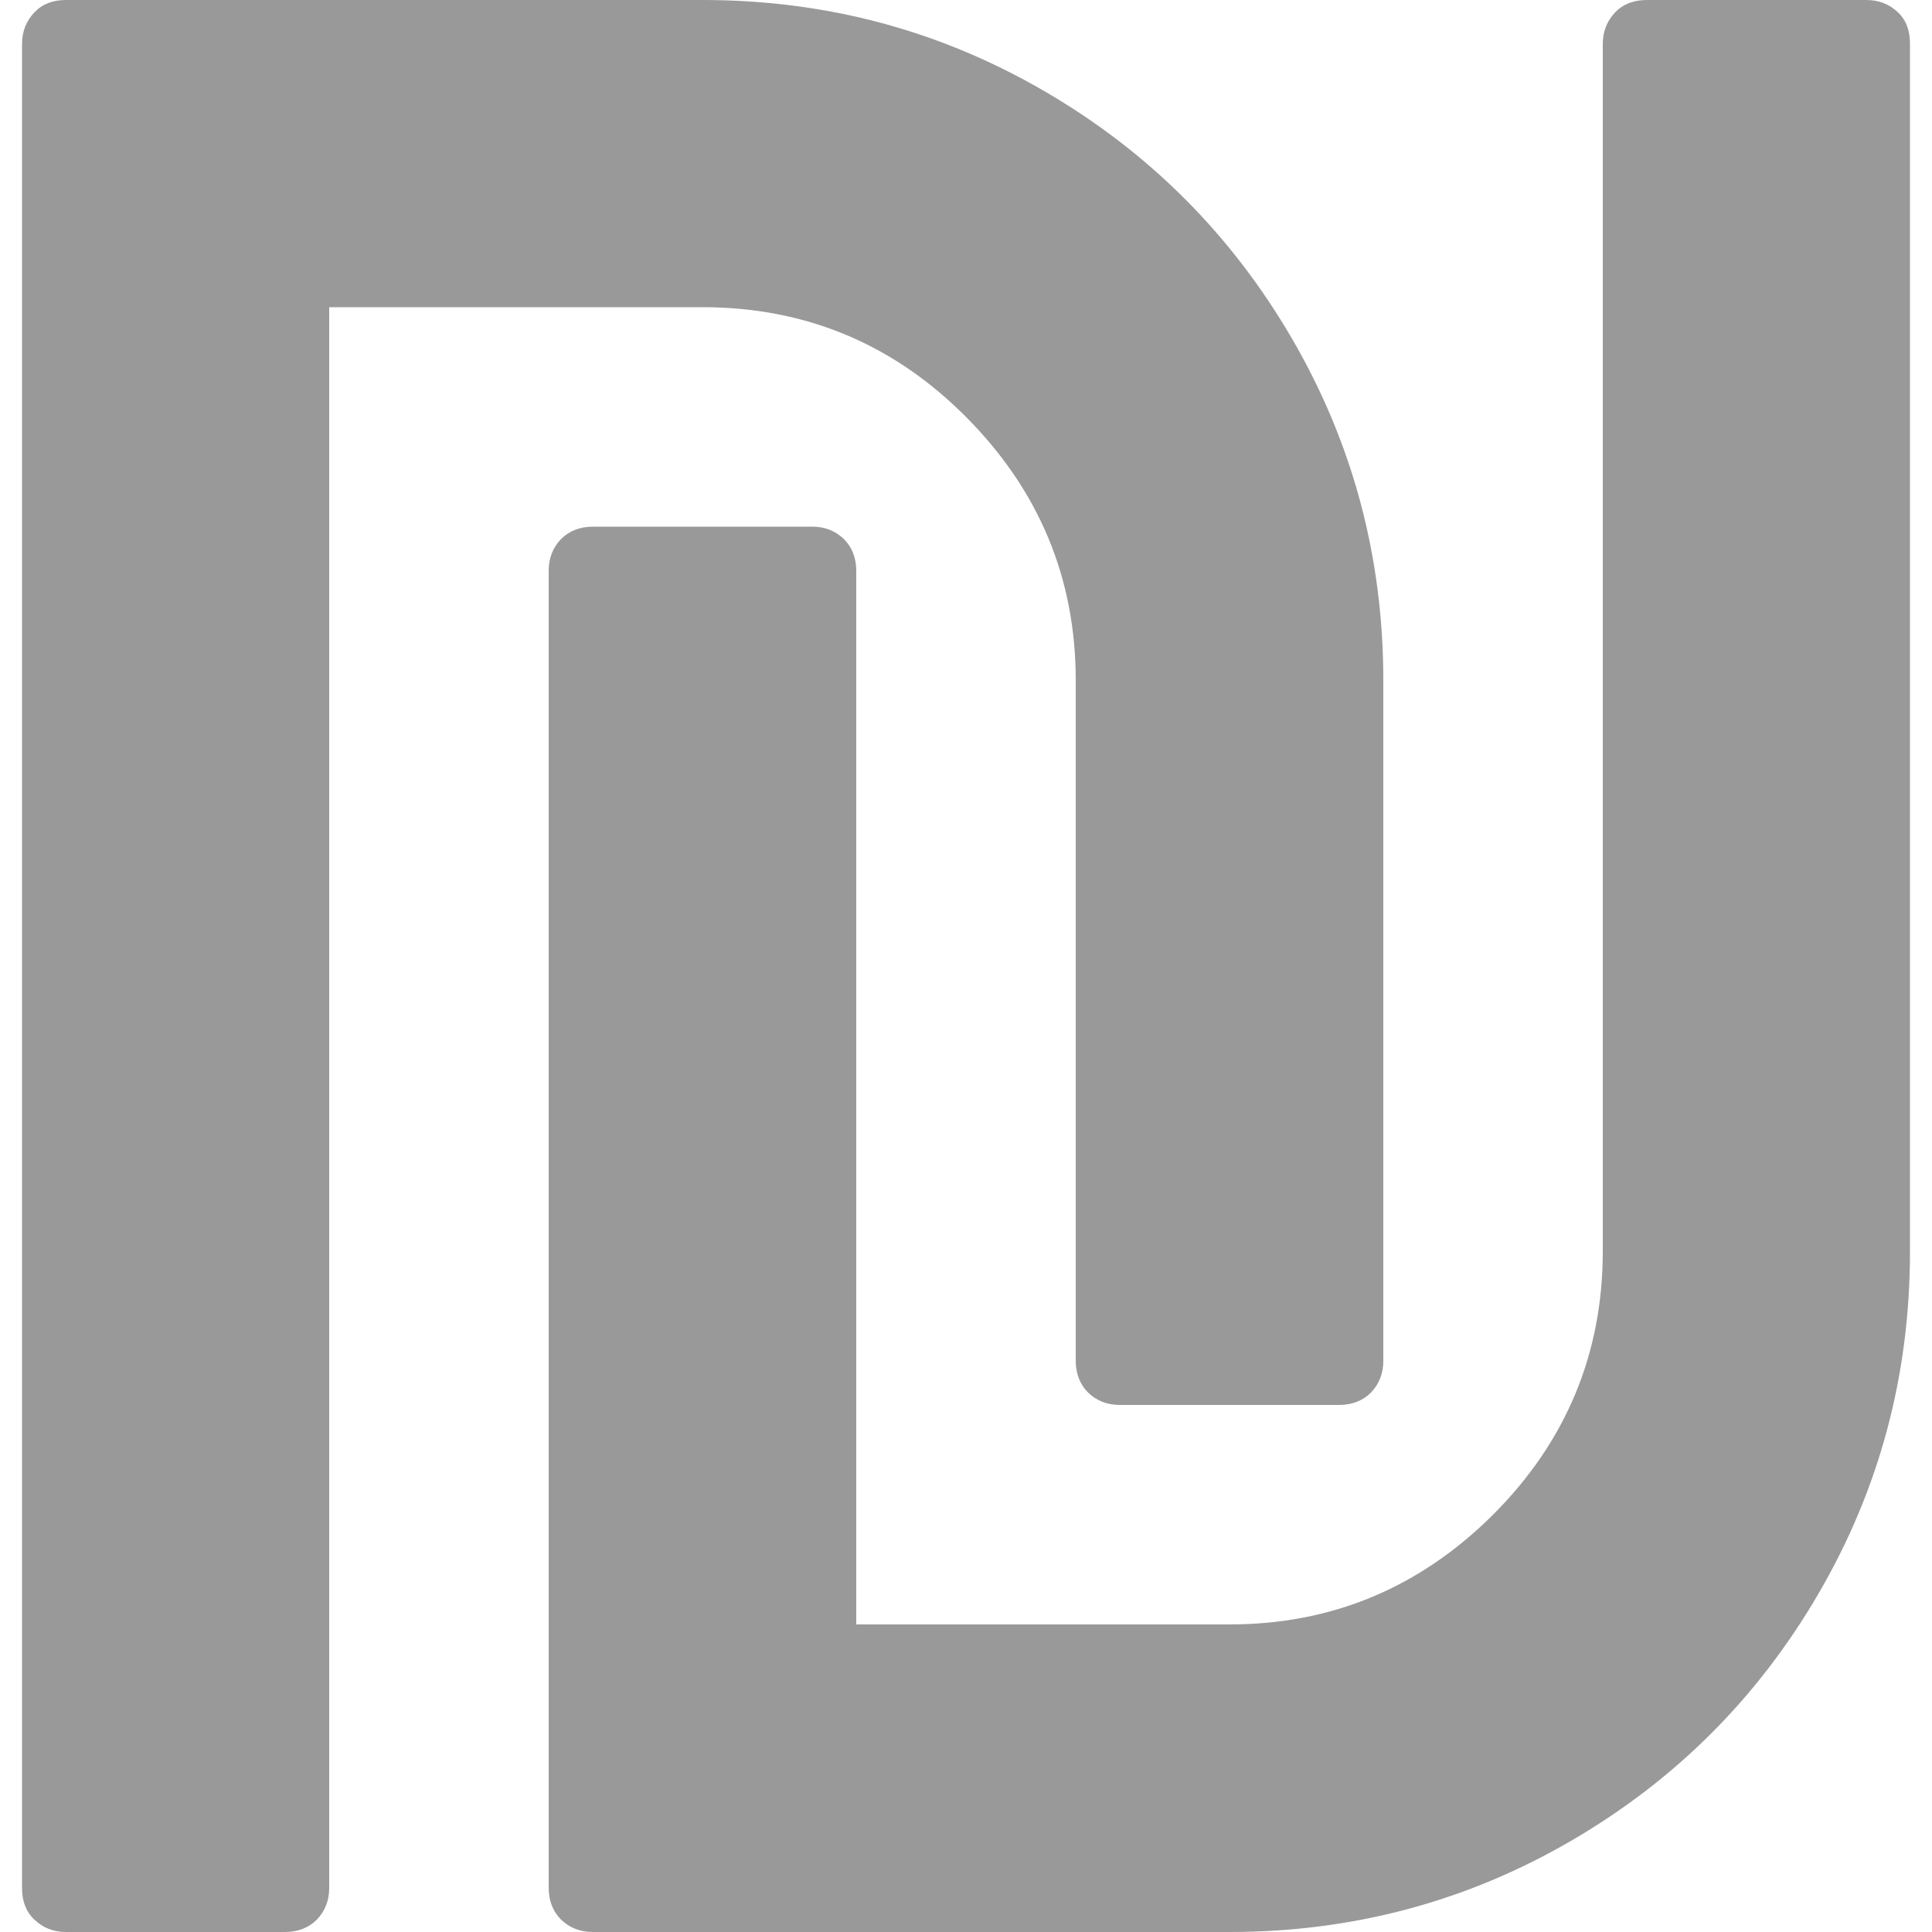 <?xml version="1.0" encoding="utf-8"?>
<!-- Generator: Adobe Illustrator 18.0.0, SVG Export Plug-In . SVG Version: 6.00 Build 0)  -->
<!DOCTYPE svg PUBLIC "-//W3C//DTD SVG 1.1//EN" "http://www.w3.org/Graphics/SVG/1.1/DTD/svg11.dtd">
<svg version="1.1" id="图层_1" xmlns="http://www.w3.org/2000/svg" xmlns:xlink="http://www.w3.org/1999/xlink" x="0px" y="0px"
	 viewBox="0 0 500 500" enable-background="new 0 0 500 500" xml:space="preserve">
<path fill="#999999" d="M358,176.1v176.1c0,3.3-1.1,6-3.2,8.2c-2.1,2.1-4.9,3.2-8.2,3.2h-56.8c-3.3,0-6-1.1-8.2-3.2
	c-2.1-2.1-3.2-4.9-3.2-8.2V176.1c0-26.5-9.5-49.2-28.4-68.2s-41.7-28.4-68.2-28.4H85.2v409.1c0,3.3-1.1,6-3.2,8.2
	c-2.1,2.1-4.9,3.2-8.2,3.2H17.1c-3.3,0-6-1.1-8.2-3.2s-3.2-4.8-3.2-8.2V11.4c0-3.3,1.1-6,3.2-8.2S13.7,0,17.1,0h164.8
	c32,0,61.4,7.9,88.4,23.6s48.4,37.1,64.1,64.1S358,144.2,358,176.1z M494.3,11.4v312.5c0,32-7.9,61.4-23.6,88.4
	s-37.1,48.4-64.1,64.1S350.1,500,318.2,500H153.4c-3.3,0-6-1.1-8.2-3.2c-2.1-2.1-3.2-4.9-3.2-8.2V147.7c0-3.3,1.1-6,3.2-8.2
	c2.1-2.1,4.9-3.2,8.2-3.2h56.8c3.3,0,6,1.1,8.2,3.2c2.1,2.1,3.2,4.9,3.2,8.2v272.7h96.6c26.5,0,49.2-9.5,68.2-28.4
	c18.9-18.9,28.4-41.7,28.4-68.2V11.4c0-3.3,1.1-6,3.2-8.2c2.1-2.2,4.9-3.2,8.2-3.2H483c3.3,0,6,1.1,8.2,3.2S494.3,8,494.3,11.4z"/>
</svg>
